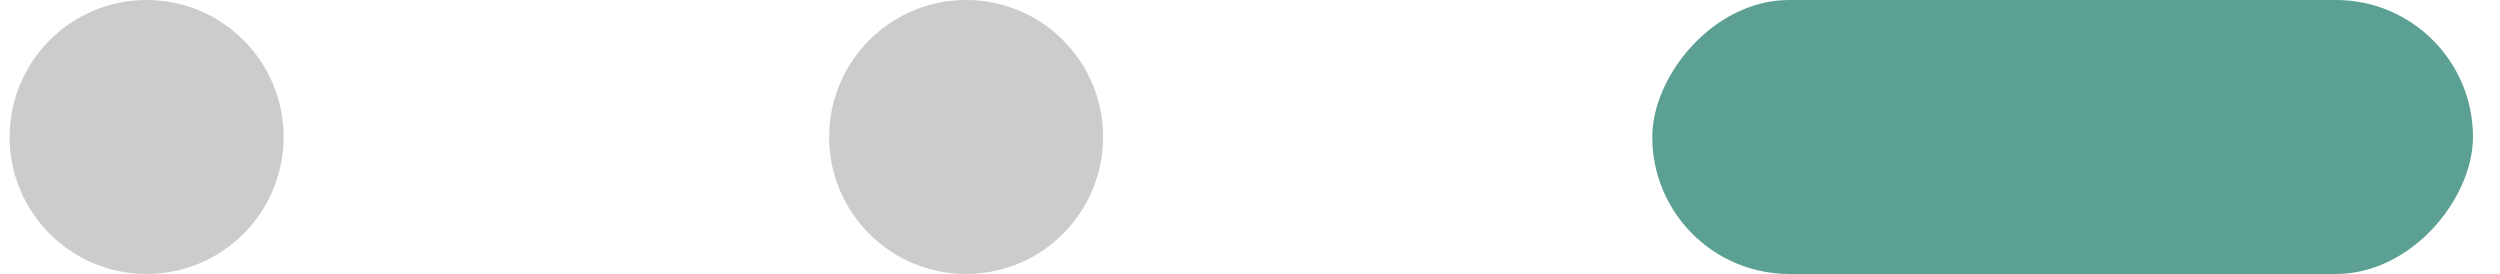 <svg width="73" height="8" viewBox="0 0 73 8" fill="none" xmlns="http://www.w3.org/2000/svg">
<circle r="4" transform="matrix(-1 0 0 1 4.281 4)" fill="#CCCCCC"/>
<ellipse rx="4" ry="4" transform="matrix(-1 0 0 1 28.211 4)" fill="#CCCCCC"/>
<rect width="23.965" height="8" rx="4" transform="matrix(-1 0 0 1 72.211 0)" fill="#5BA092"/>
</svg>
